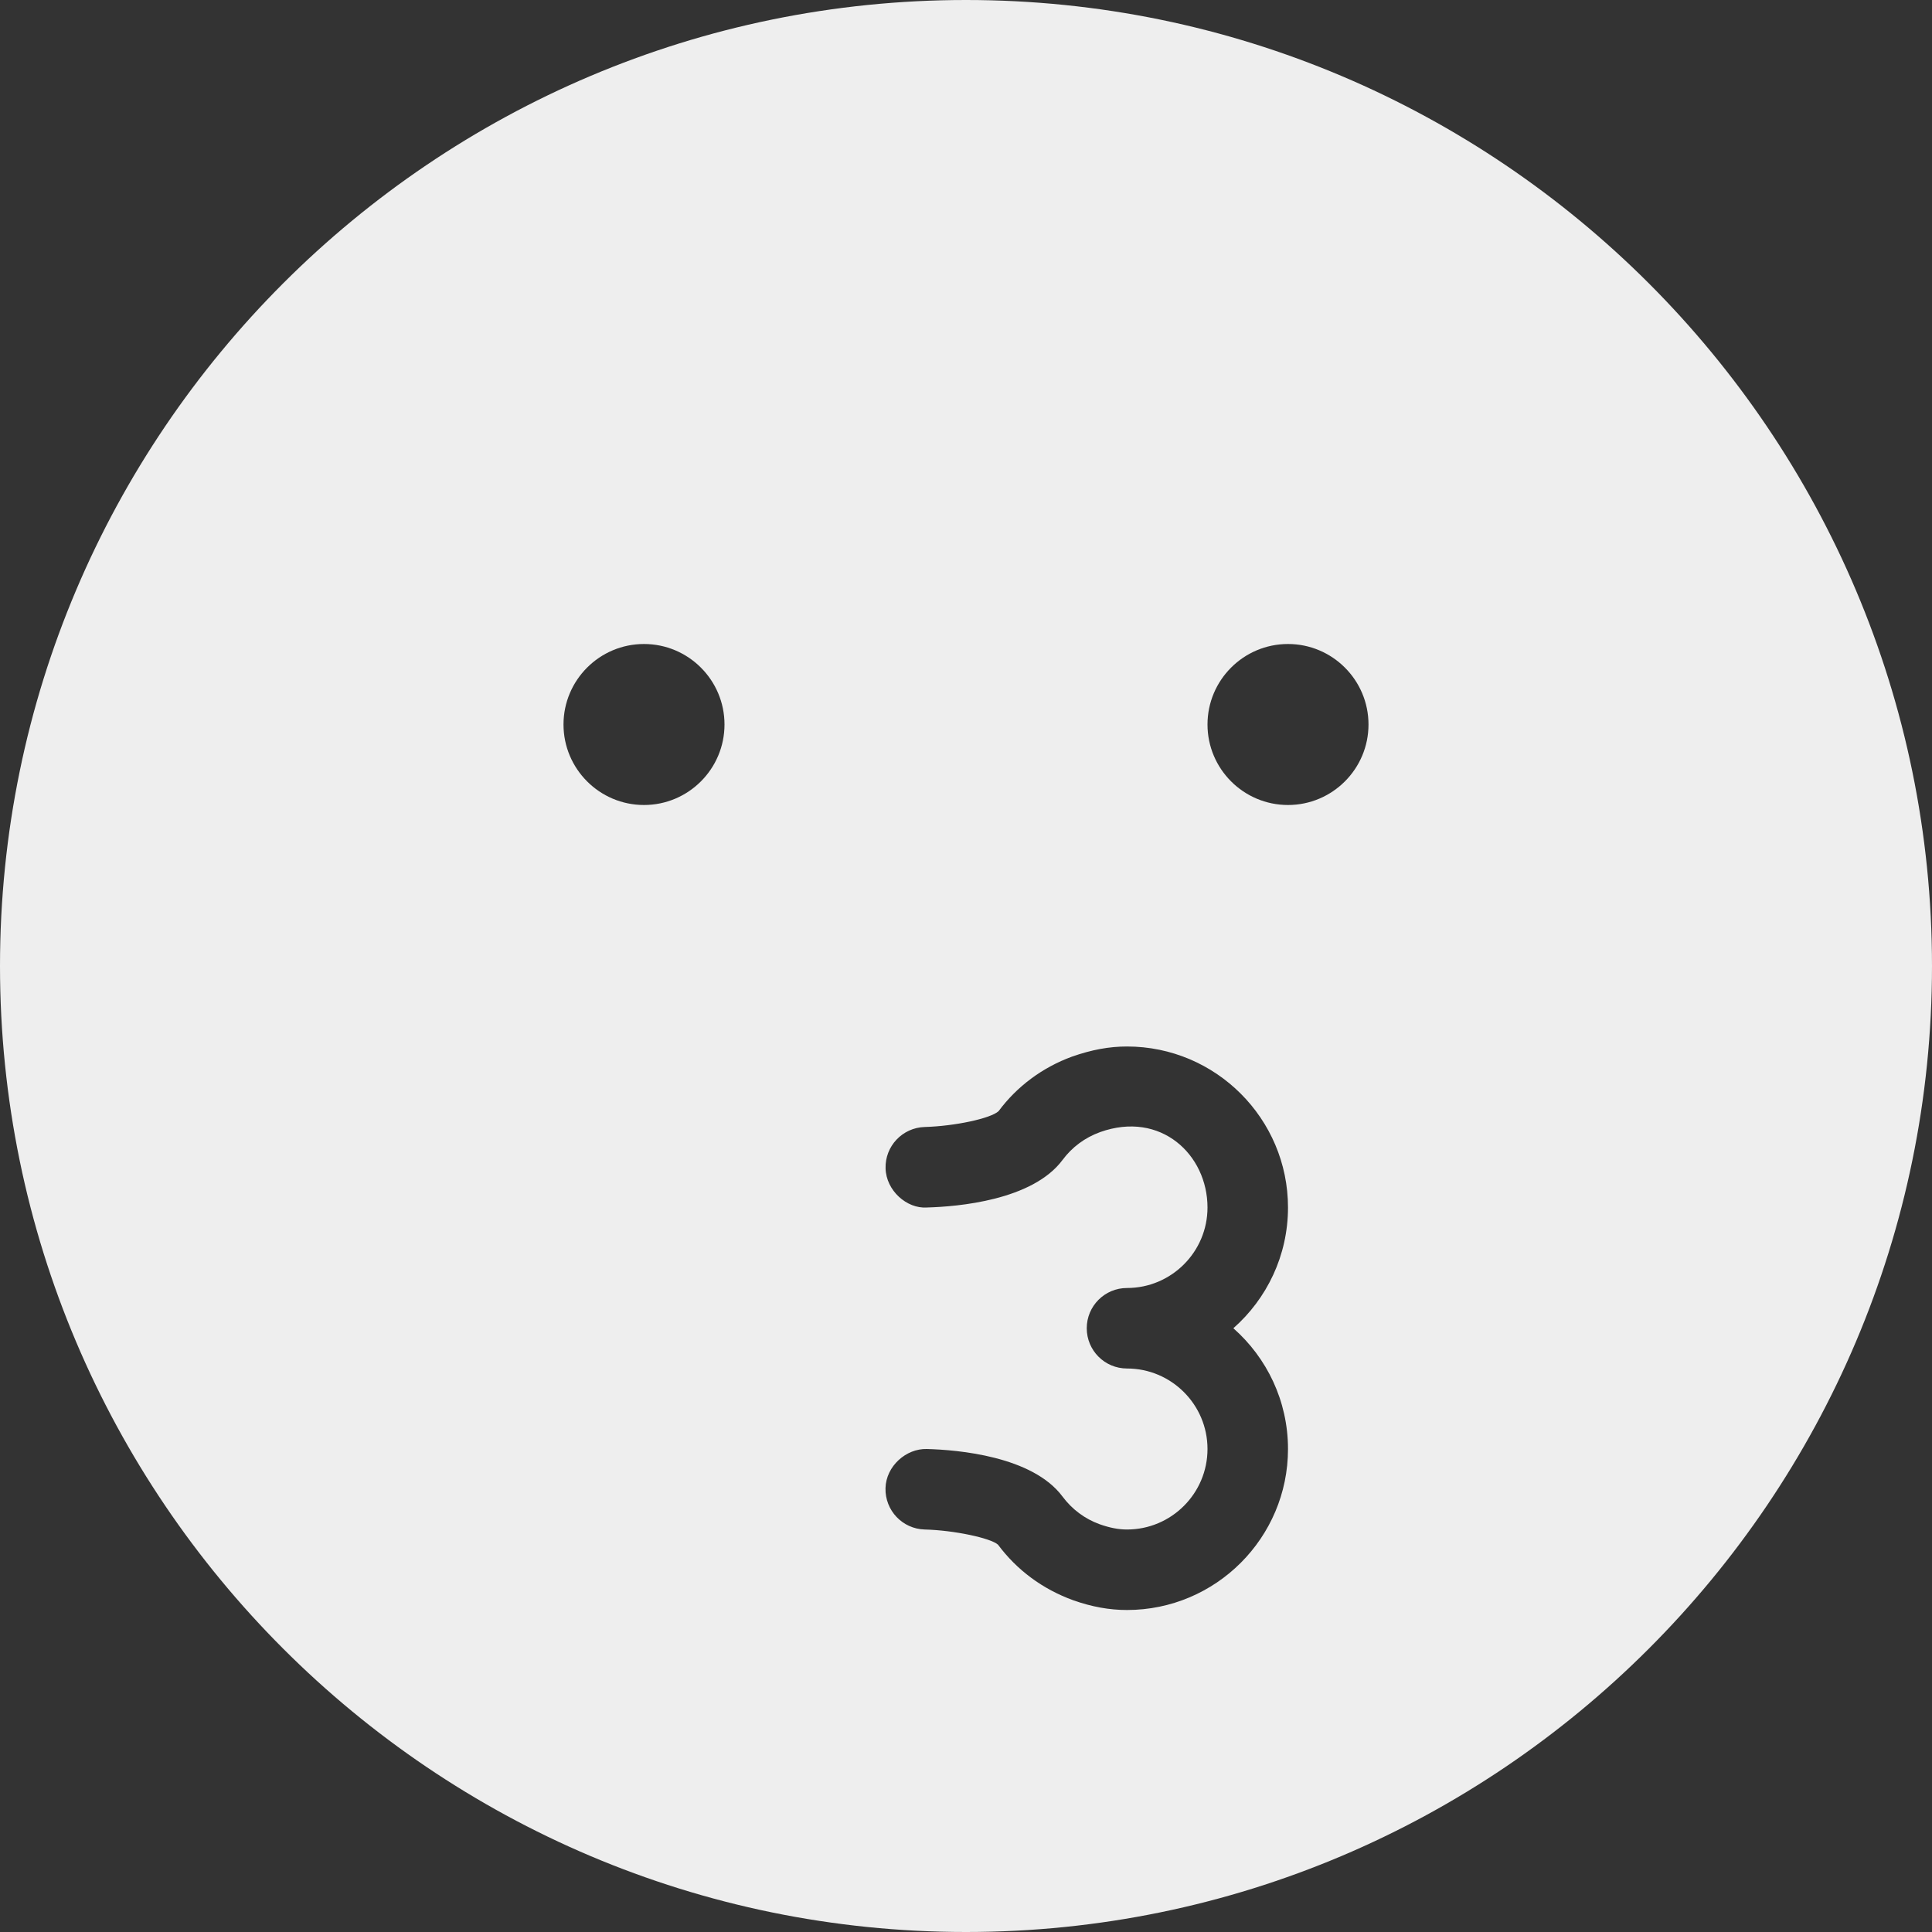<?xml version="1.0" encoding="iso-8859-1"?>
<!-- Generator: Adobe Illustrator 19.0.0, SVG Export Plug-In . SVG Version: 6.00 Build 0)  -->
<svg fill='#eeeeee' version="1.1" id="Capa_1" xmlns="http://www.w3.org/2000/svg" xmlns:xlink="http://www.w3.org/1999/xlink" x="0px" y="0px"
	 viewBox="0 0 512 512" style="enable-background:new 0 0 512 512;" xml:space="preserve">
<rect x="0" y="0" width="512" height="512" fill="#333333" stroke="none"/>
<g>
	<g>
		<path d="M256,0C114.833,0,0,114.844,0,256s114.833,256,256,256s256-114.844,256-256S397.167,0,256,0z M170.667,213.333
			c-11.771,0-21.333-9.573-21.333-21.333s9.563-21.333,21.333-21.333C182.438,170.667,192,180.24,192,192
			S182.438,213.333,170.667,213.333z M341.333,384c0,23.531-19.146,42.667-42.667,42.667c-4.688,0-9.334-0.844-14.229-2.573
			c-8.188-2.979-14.958-8.031-19.958-14.74c-1.896-1.729-11.583-3.823-19.417-4.021c-5.896-0.156-10.542-5.052-10.396-10.948
			c0.146-5.865,5.479-10.531,10.938-10.385c8.167,0.219,28.021,1.875,36,12.635c2.5,3.344,5.875,5.875,9.813,7.302
			c2.708,0.958,5.021,1.396,7.25,1.396C310.438,405.333,320,395.76,320,384c0-11.76-9.563-21.333-21.333-21.333
			c-5.896,0-10.667-4.771-10.667-10.667c0-5.896,4.771-10.667,10.667-10.667C310.438,341.333,320,331.76,320,320
			c0-13.99-12.375-25.708-28.438-19.99c-4.083,1.479-7.458,4.01-9.958,7.365c-7.979,10.75-27.833,12.406-36,12.625
			c-5.292,0.354-10.771-4.49-10.917-10.375c-0.167-5.885,4.479-10.781,10.354-10.958c8.021-0.229,17.542-2.271,19.604-4.208
			c4.833-6.521,11.604-11.573,19.438-14.438c5.25-1.844,9.896-2.688,14.583-2.688c23.521,0,42.667,19.135,42.667,42.667
			c0,12.729-5.604,24.177-14.479,32C335.729,359.823,341.333,371.271,341.333,384z M341.333,213.333
			C329.563,213.333,320,203.76,320,192s9.563-21.333,21.333-21.333c11.771,0,21.333,9.573,21.333,21.333
			S353.104,213.333,341.333,213.333z"/>
	</g>
</g>
<g>
</g>
<g>
</g>
<g>
</g>
<g>
</g>
<g>
</g>
<g>
</g>
<g>
</g>
<g>
</g>
<g>
</g>
<g>
</g>
<g>
</g>
<g>
</g>
<g>
</g>
<g>
</g>
<g>
</g>
</svg>

